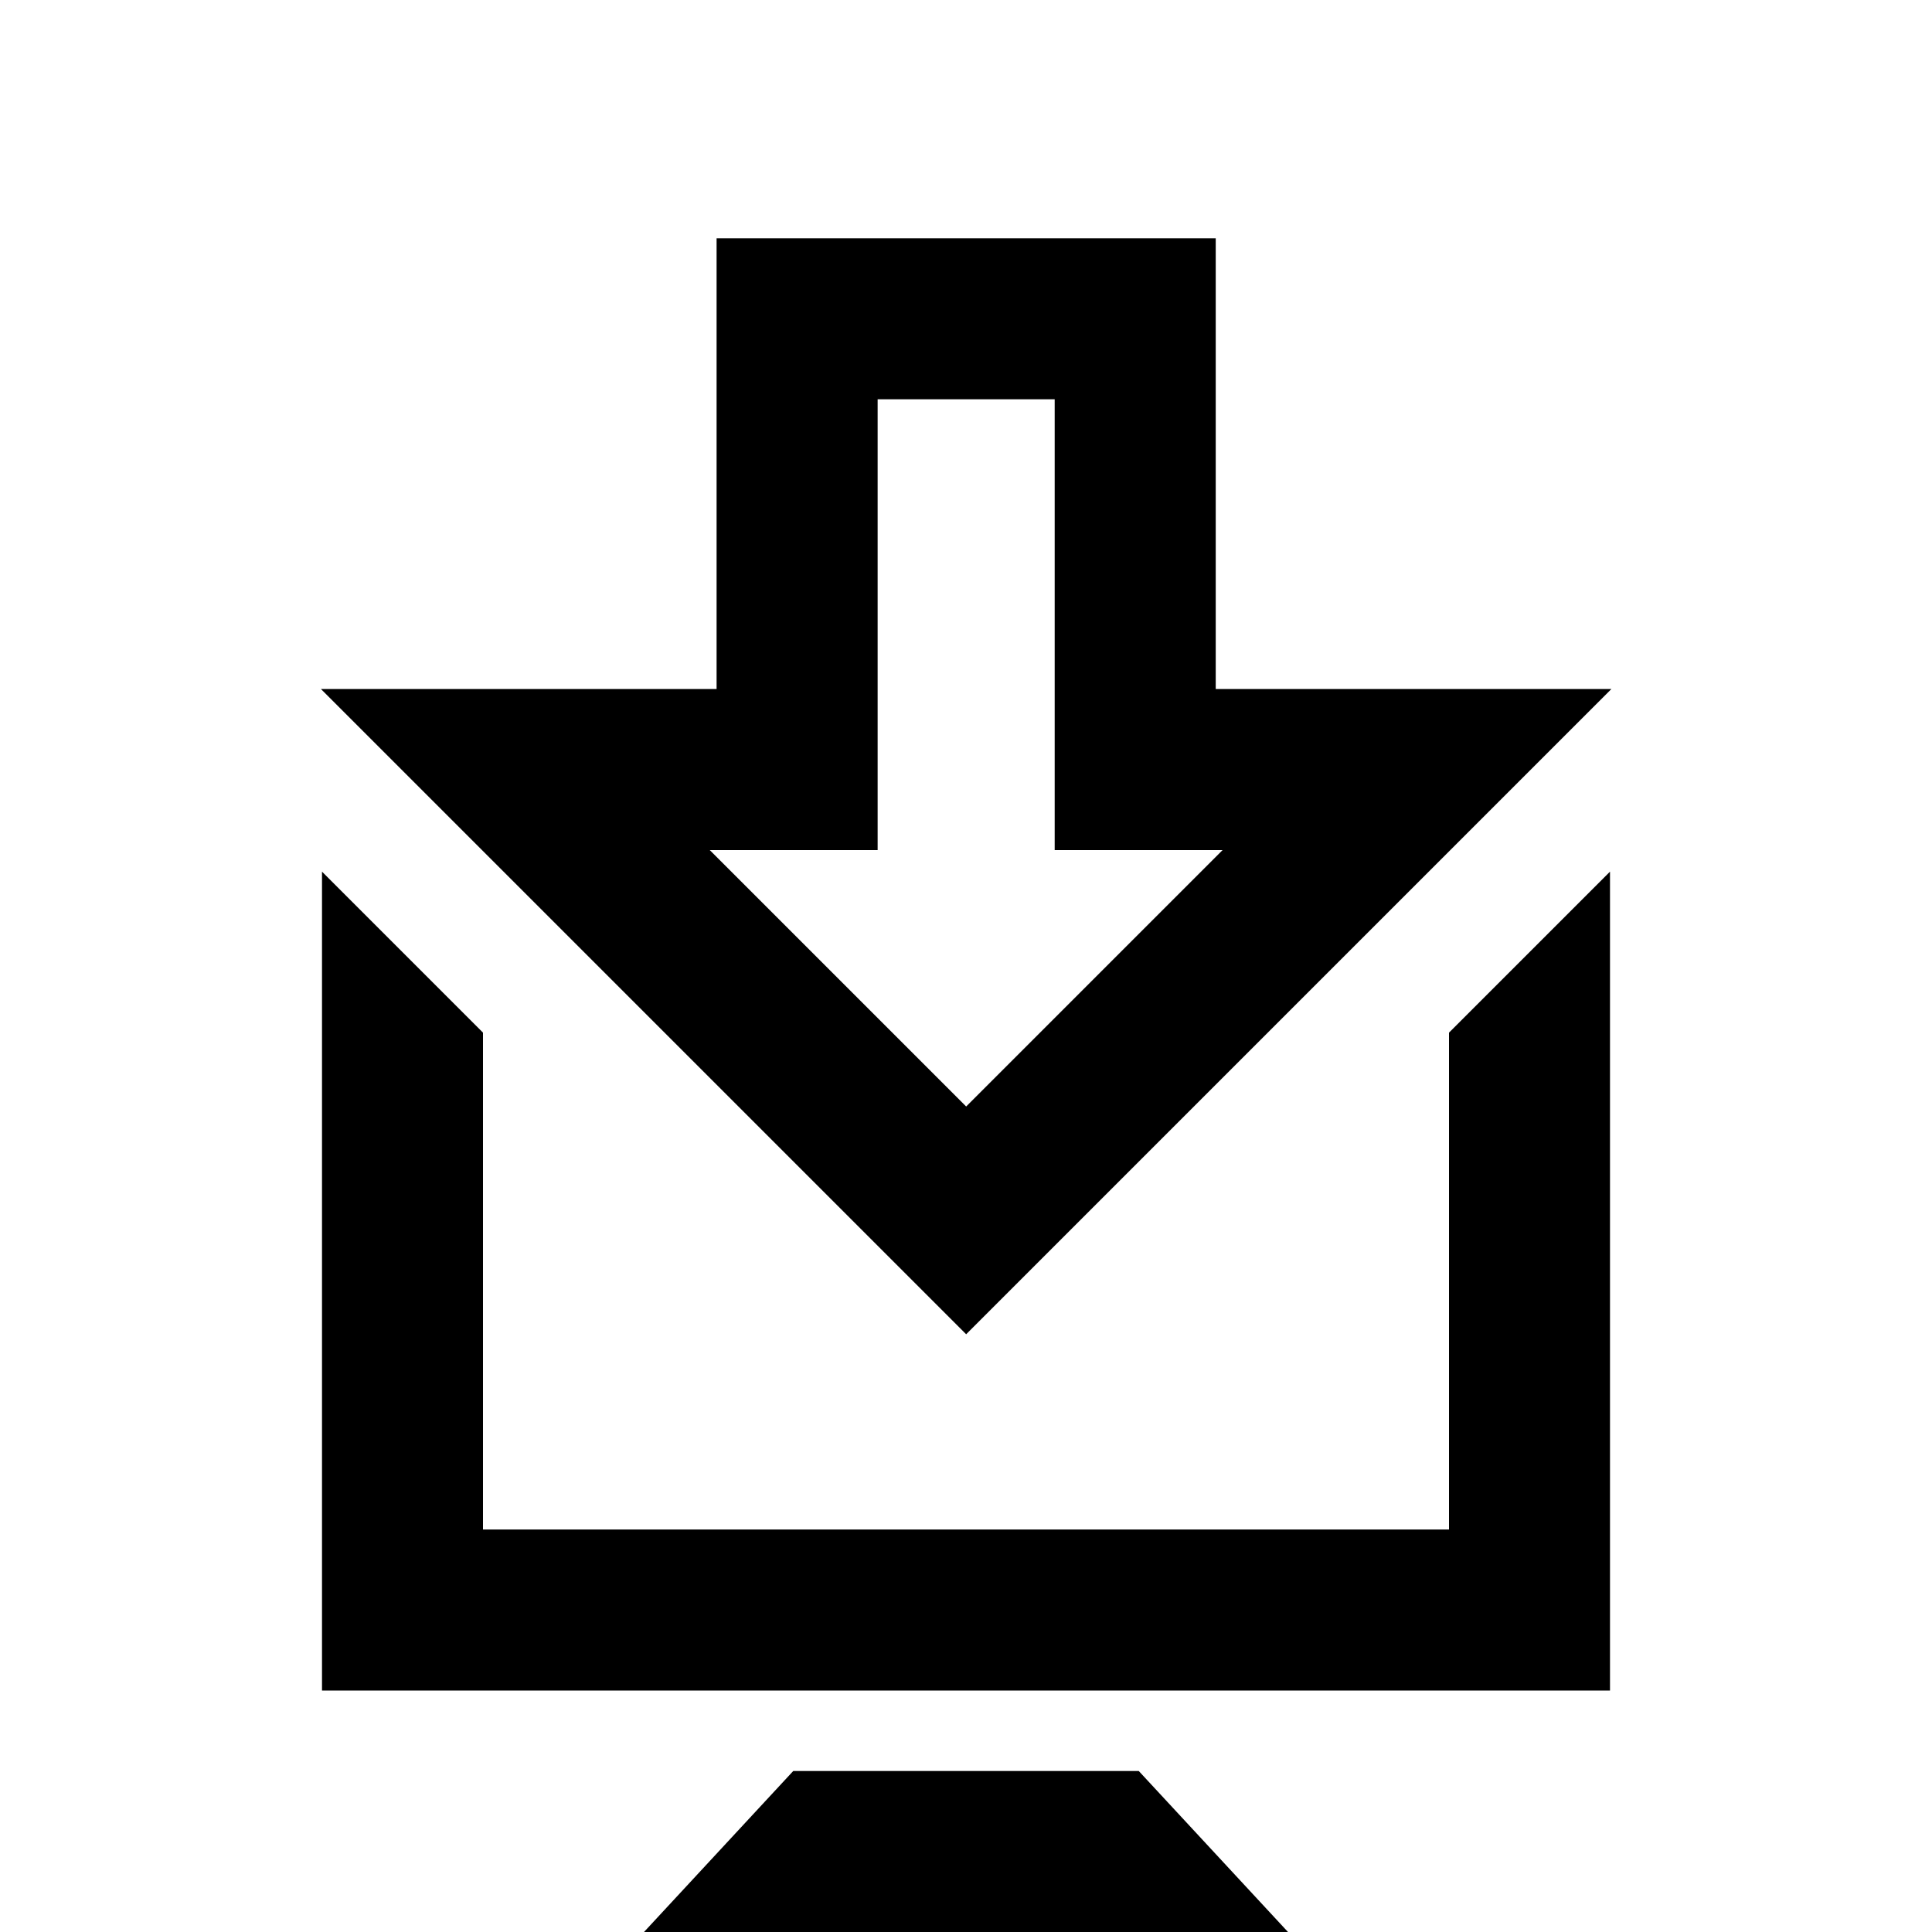 <?xml version="1.0" encoding="UTF-8" standalone="no"?>
<svg
   xmlns:dc="http://purl.org/dc/elements/1.1/"
   xmlns:cc="http://creativecommons.org/ns#"
   xmlns:rdf="http://www.w3.org/1999/02/22-rdf-syntax-ns#"
   xmlns:svg="http://www.w3.org/2000/svg"
   xmlns="http://www.w3.org/2000/svg"
   xmlns:sodipodi="http://sodipodi.sourceforge.net/DTD/sodipodi-0.dtd"
   xmlns:inkscape="http://www.inkscape.org/namespaces/inkscape"
   width="24"
   height="24"
   viewBox="0 0 24 24"
   version="1.1"
   id="svg4499"
   sodipodi:docname="iconmonstr-download-7-edited.svg"
   inkscape:version="0.92.1 r15371">
  <defs
     id="defs4503" />
  <sodipodi:namedview
     pagecolor="#ffffff"
     bordercolor="#666666"
     borderopacity="1"
     objecttolerance="10"
     gridtolerance="10"
     guidetolerance="10"
     inkscape:pageopacity="0"
     inkscape:pageshadow="2"
     inkscape:window-width="1920"
     inkscape:window-height="1016"
     id="namedview4501"
     showgrid="false"
     inkscape:measure-start="3.92207,8.21473"
     inkscape:measure-end="6.02208,8.27649"
     inkscape:zoom="11.313709"
     inkscape:cx="-11.223124"
     inkscape:cy="11.927324"
     inkscape:window-x="0"
     inkscape:window-y="27"
     inkscape:window-maximized="1"
     inkscape:current-layer="svg4499" />
  <path
     d="M 9.854 22 L 8 24 L 16 24 L 14.146 22 L 9.854 22 z "
     id="path4524" />
  <path
     d="M 4 10.828 L 4 21 L 20 21 L 20 10.828 L 18 12.828 L 18 19 L 6 19 L 6 12.828 L 4 10.828 z "
     id="path4522" />
  <path
     sodipodi:type="inkscape:offset"
     inkscape:radius="0"
     inkscape:original="M 9 0 L 9 8 L 4 8 L 12 16 L 20 8 L 15 8 L 15 0 L 9 0 z "
     style="fill:none;stroke:#000000;stroke-width:2.858;stroke-miterlimit:4;stroke-dasharray:none;stroke-opacity:1"
     id="path4532"
     d="M 9,0 V 8 H 4 l 8,8 8,-8 H 15 V 0 Z"
     transform="matrix(0.7,0,0,0.7,3.602,3.96)" />
</svg>

